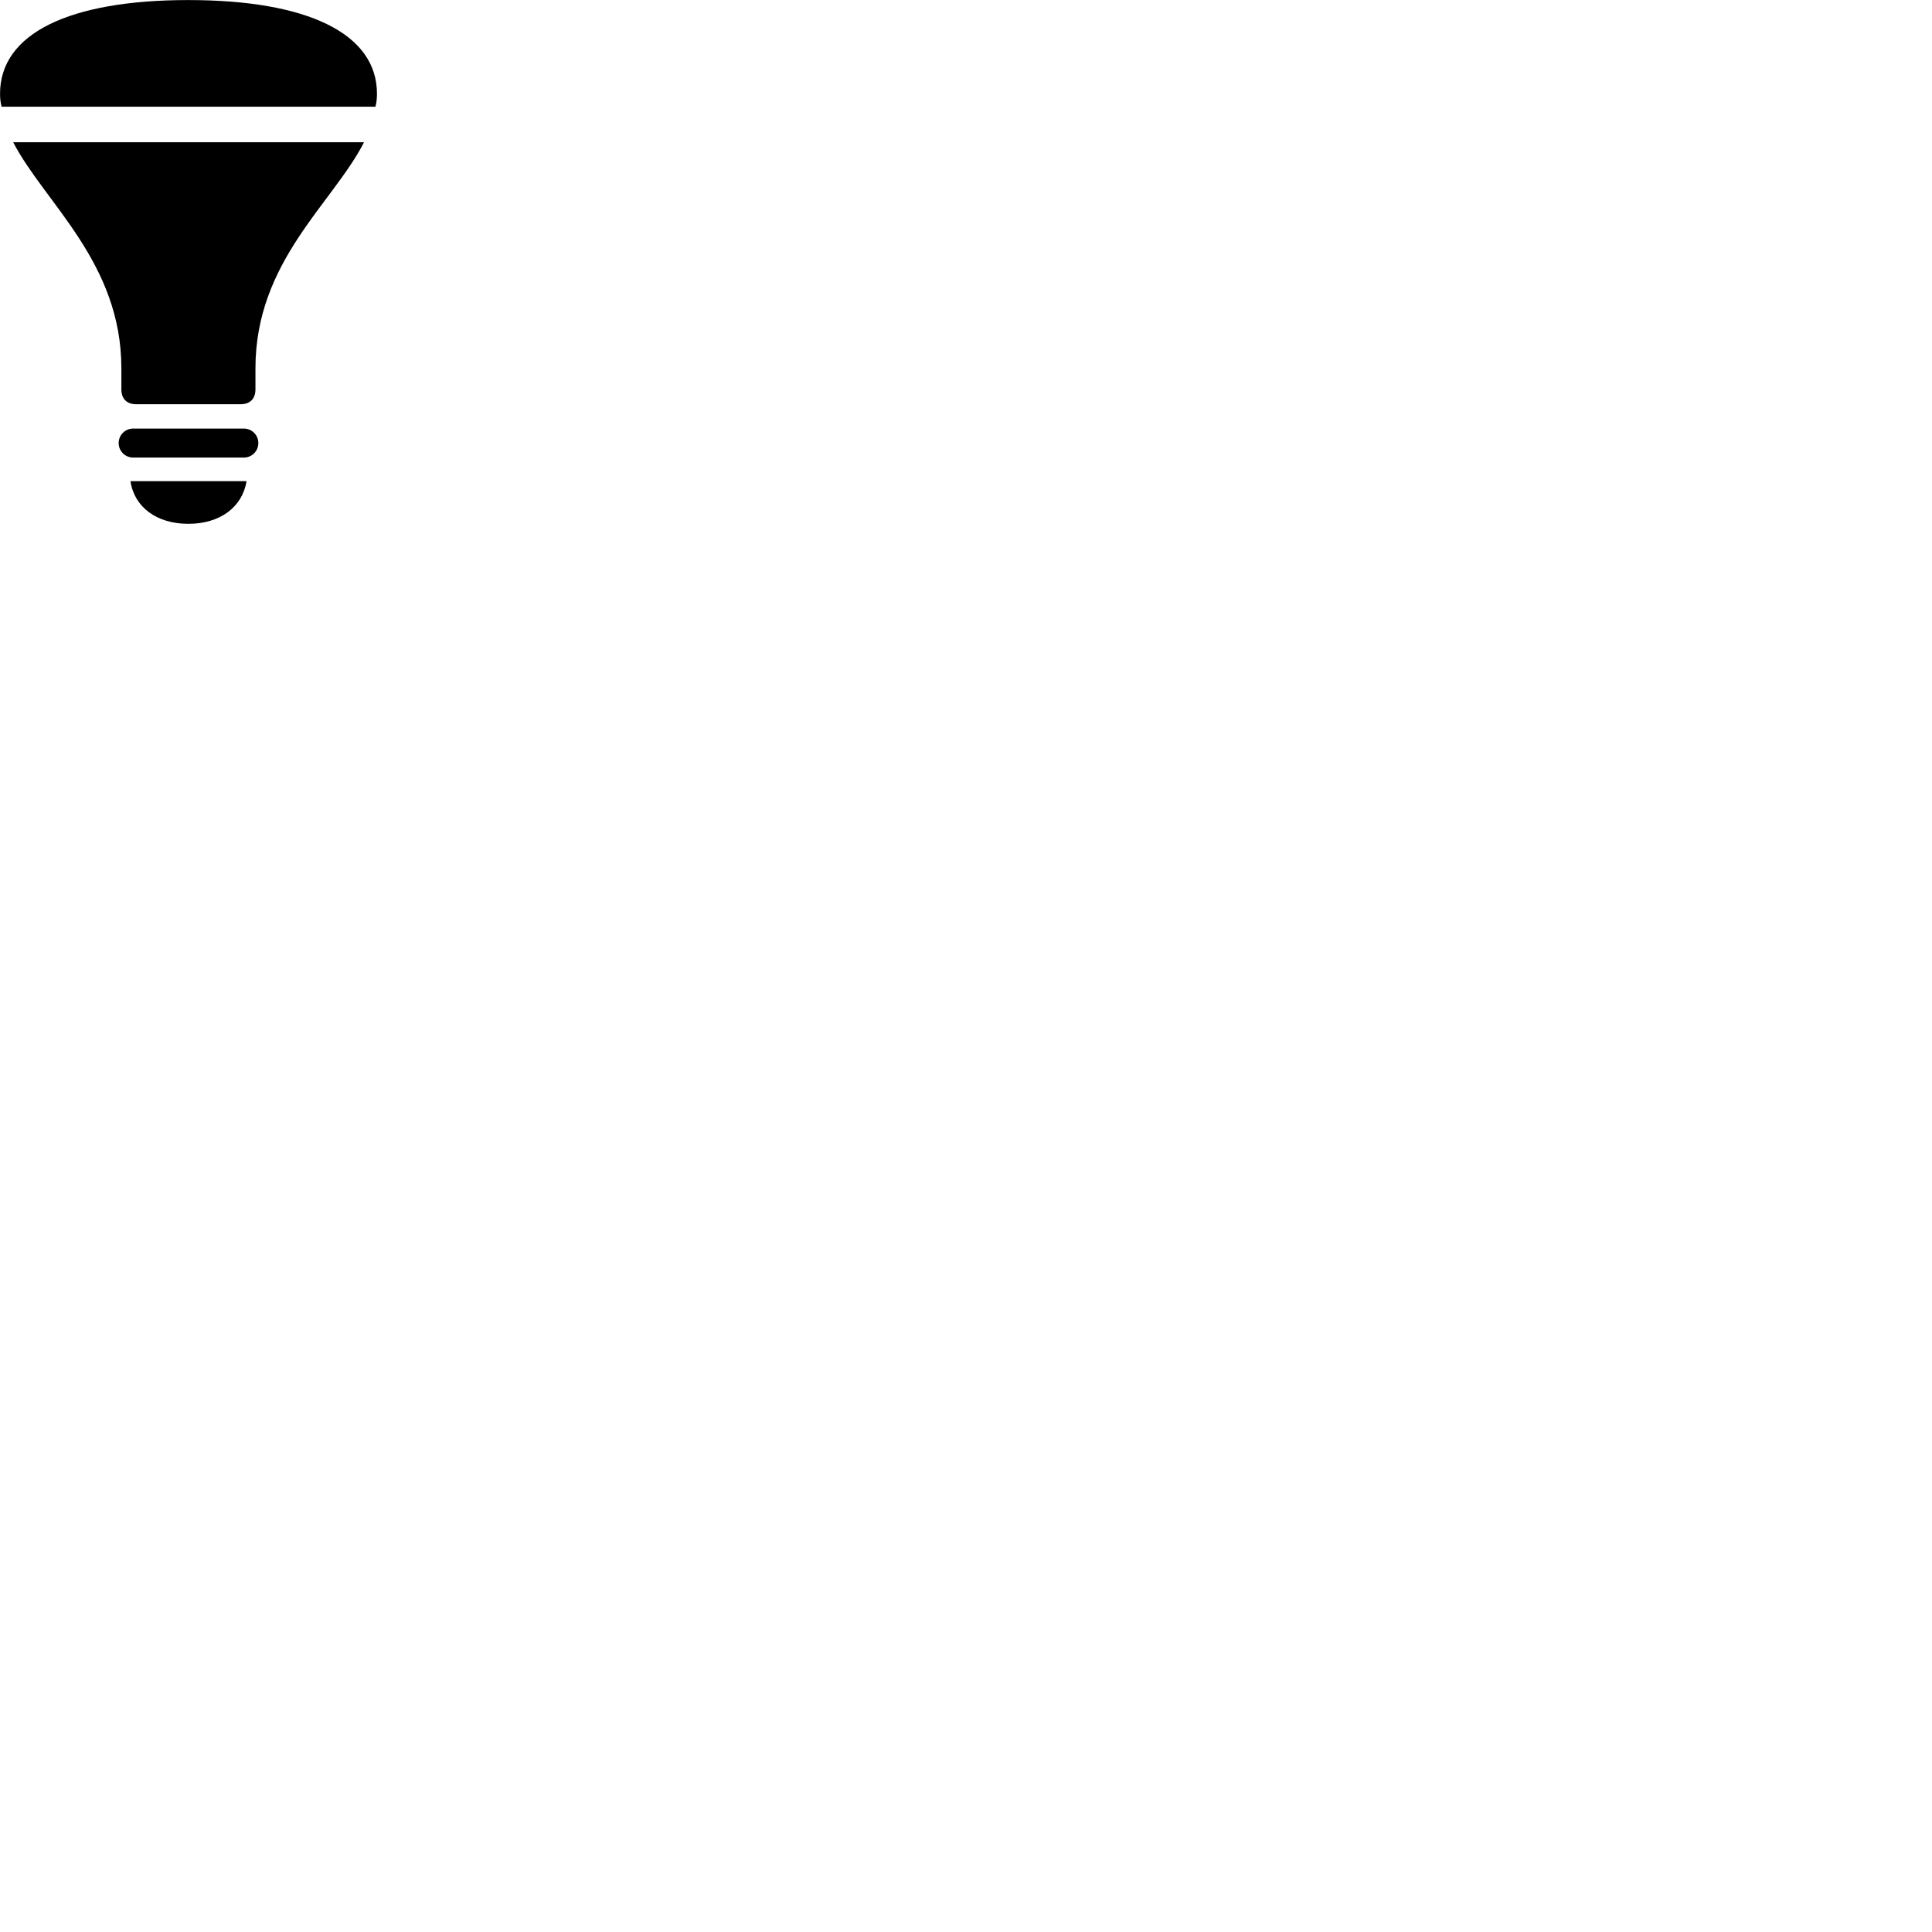 
        <svg xmlns="http://www.w3.org/2000/svg" viewBox="0 0 100 100">
            <path d="M0.082 5.523H19.432C19.492 5.313 19.512 5.073 19.512 4.853C19.512 1.733 15.912 0.003 9.752 0.003C3.582 0.003 0.002 1.733 0.002 4.853C0.002 5.073 0.022 5.293 0.082 5.523ZM7.052 20.923H12.442C12.952 20.923 13.222 20.633 13.222 20.153V19.063C13.222 13.533 17.222 10.533 18.842 7.363H0.682C2.312 10.503 6.282 13.583 6.282 19.063V20.153C6.282 20.633 6.552 20.923 7.052 20.923ZM6.892 23.683H12.622C13.042 23.683 13.372 23.343 13.372 22.933C13.372 22.523 13.042 22.183 12.622 22.183H6.892C6.472 22.183 6.142 22.523 6.142 22.933C6.142 23.343 6.472 23.683 6.892 23.683ZM9.752 27.113C11.382 27.113 12.542 26.253 12.762 24.903H6.752C6.952 26.253 8.112 27.113 9.752 27.113Z" />
        </svg>
    